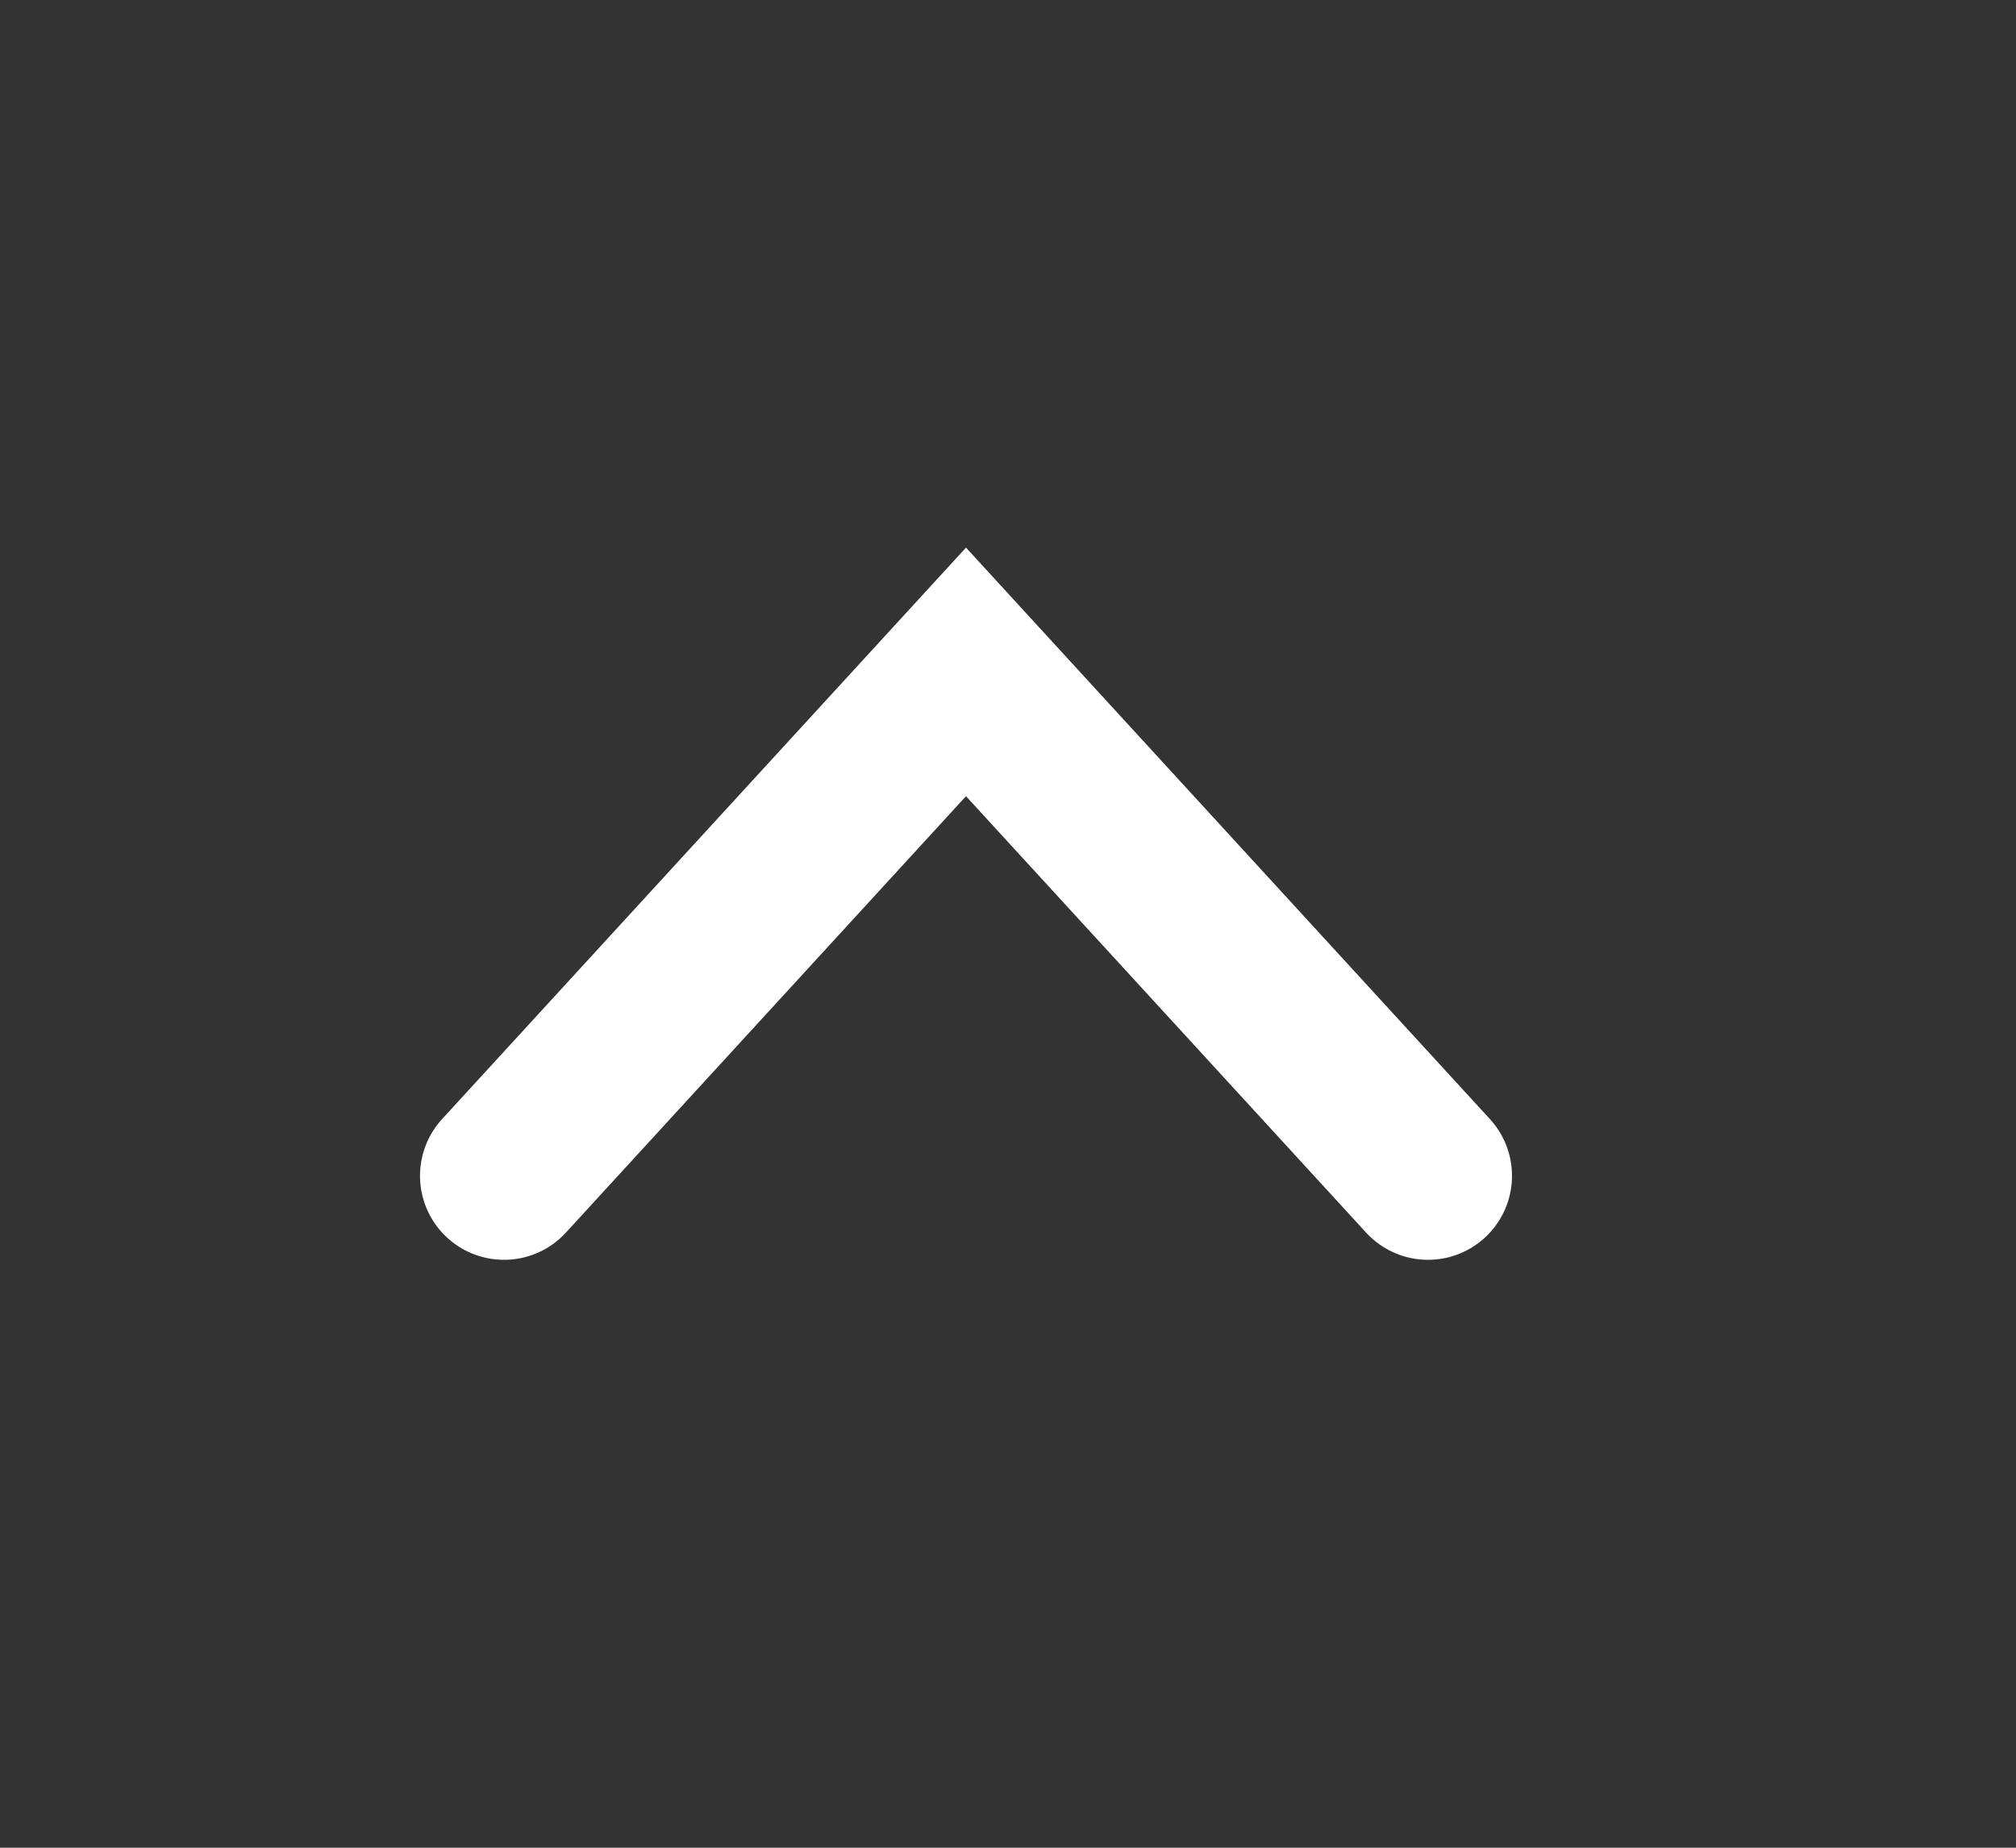 <svg width="24" height="22" viewBox="0 0 24 22" fill="none" xmlns="http://www.w3.org/2000/svg">
<rect x="0" y="0" width="24" height="22" fill="#333333" stroke="none"/>
<path d="M6 14L11.5 8L17 14" stroke="white" stroke-width="2" stroke-linecap="round"/>
</svg>
